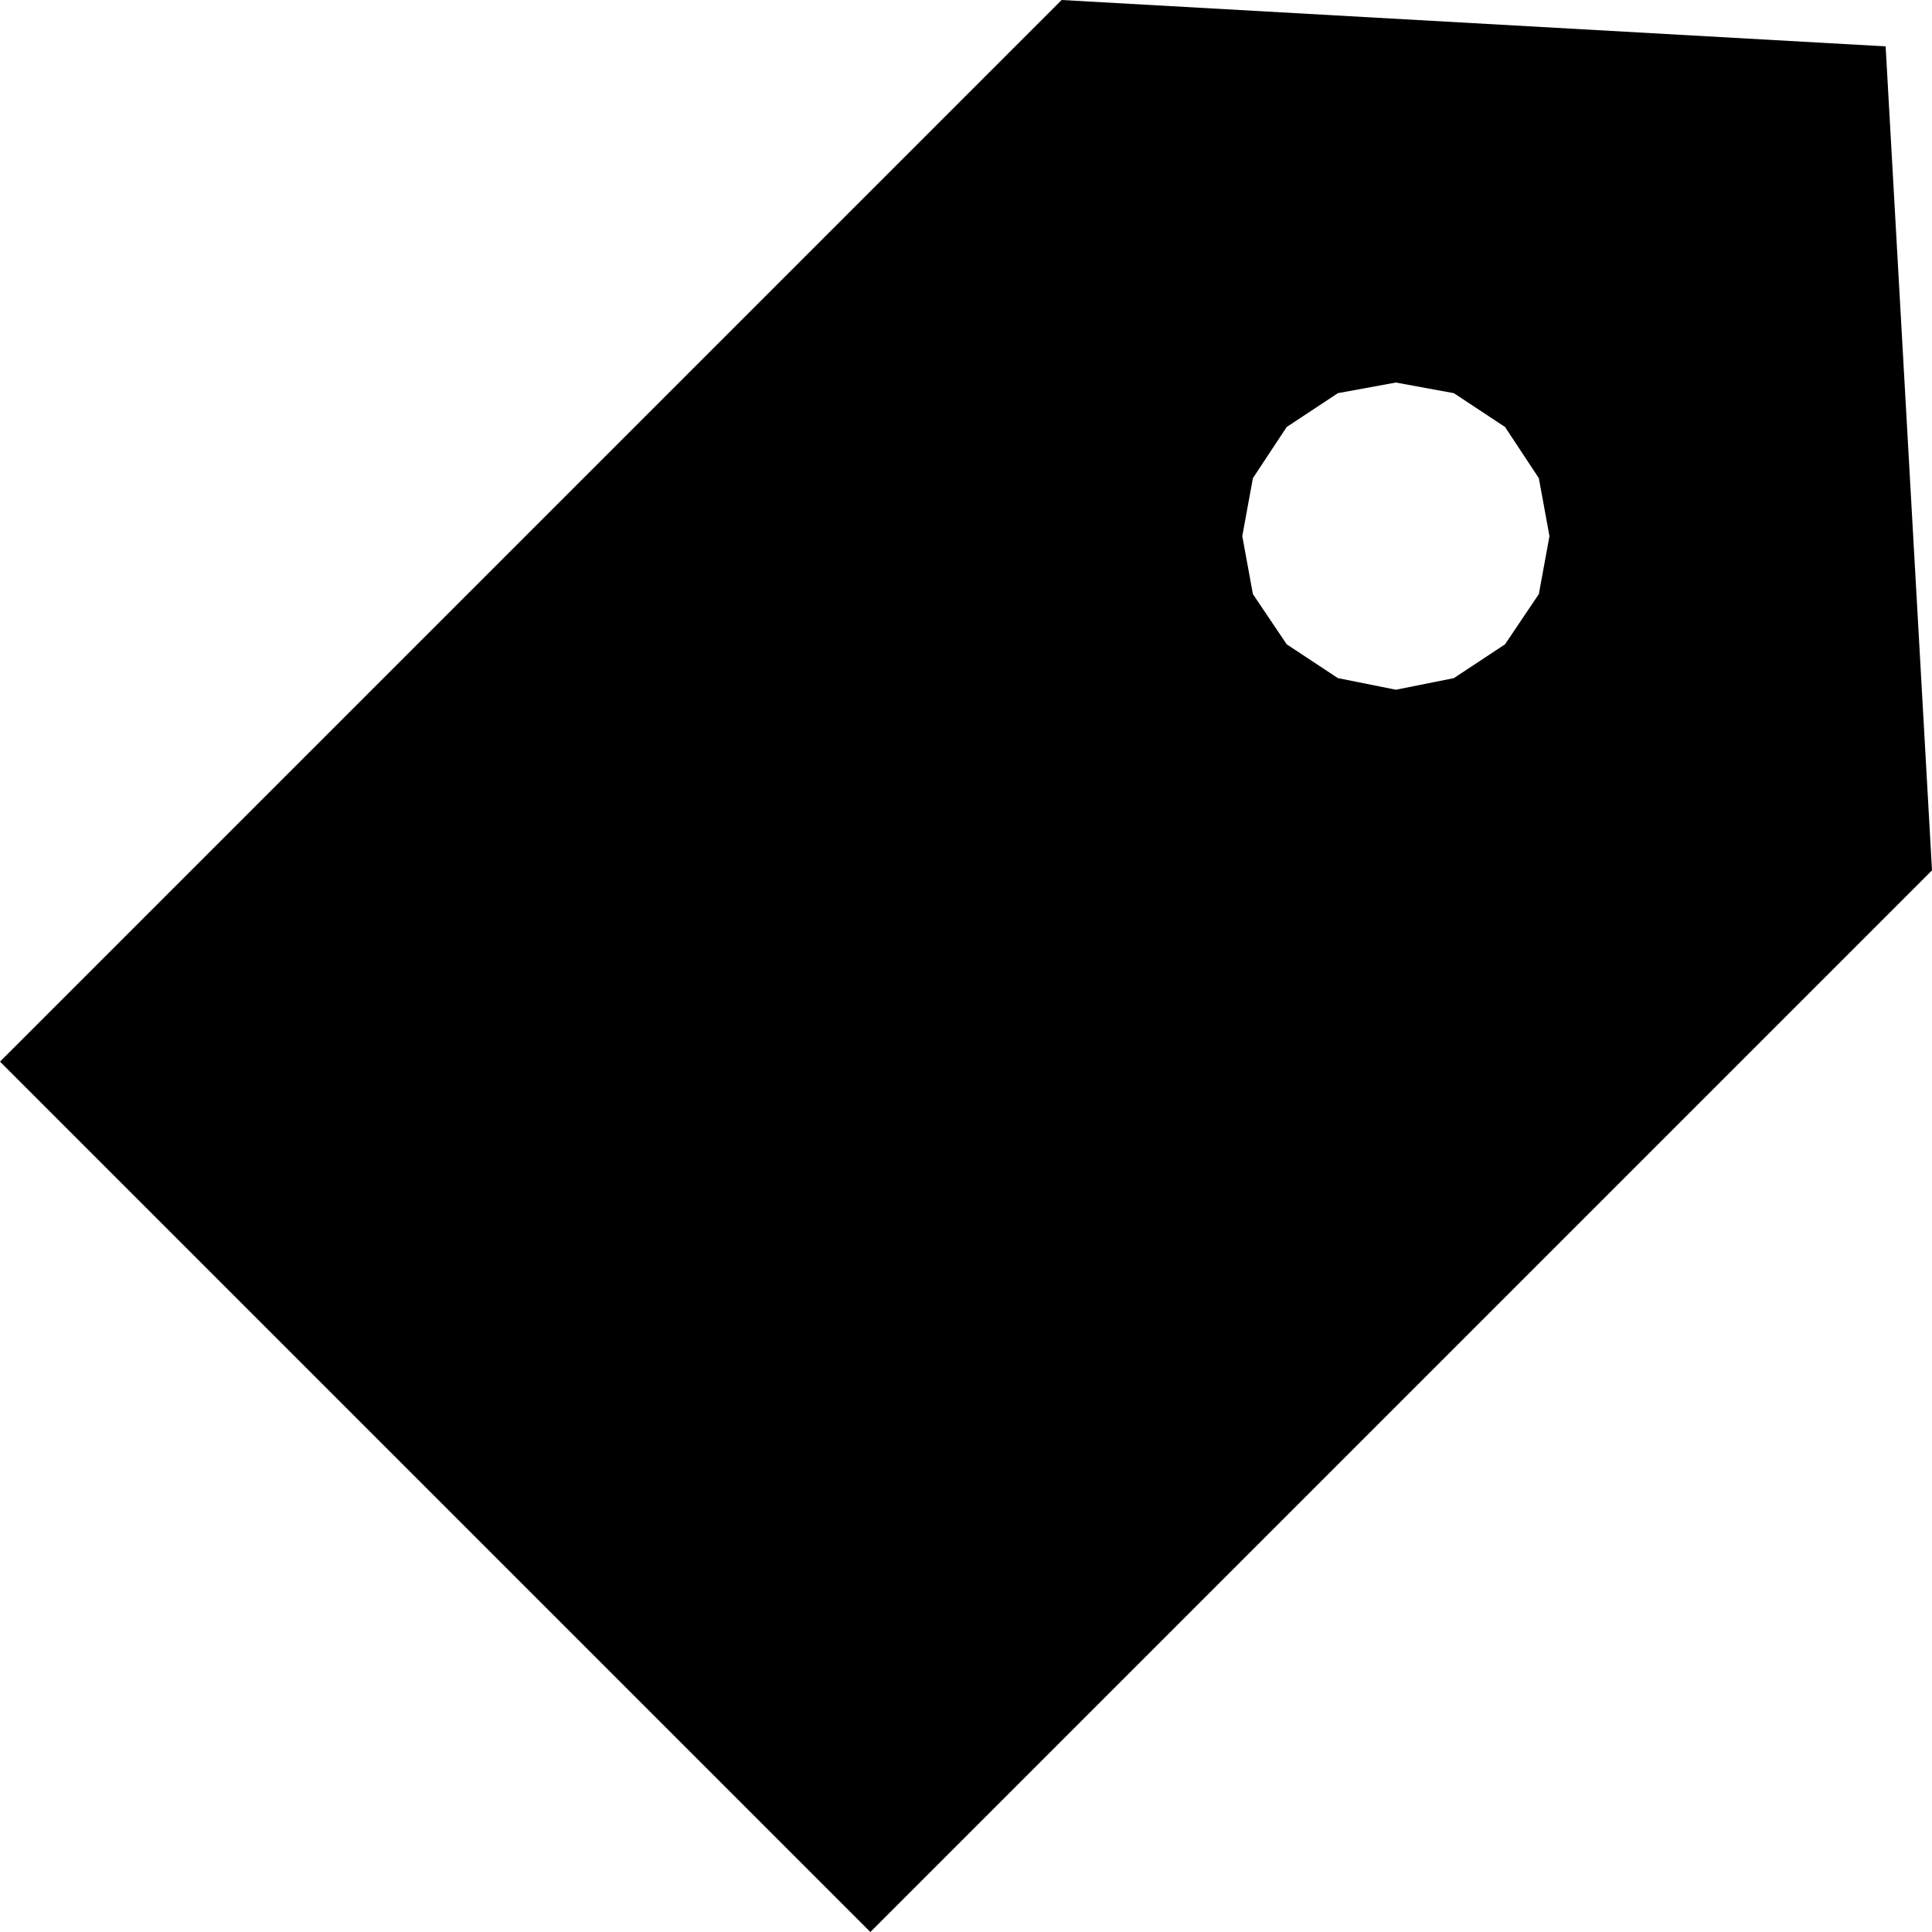<?xml version="1.0" encoding="UTF-8" standalone="no"?>
<!DOCTYPE svg PUBLIC "-//W3C//DTD SVG 1.1//EN" "http://www.w3.org/Graphics/SVG/1.1/DTD/svg11.dtd">
<svg version="1.1" xmlns="http://www.w3.org/2000/svg" xmlns:xlink="http://www.w3.org/1999/xlink" preserveAspectRatio="xMidYMid meet" viewBox="0 0 20 20" width="20" height="20"><defs><path d="M20 9.01L9.01 20L0 10.99L10.99 0L19.52 0.48L20 9.01ZM13.32 4.42L12.97 4.95L12.86 5.55L12.97 6.15L13.32 6.67L13.85 7.02L14.45 7.14L15.05 7.02L15.58 6.67L15.93 6.15L16.04 5.55L15.93 4.95L15.58 4.42L15.05 4.07L14.45 3.96L13.85 4.07L13.32 4.42Z" id="aGHSmlytt"></path></defs><g><g><g><use xlink:href="#aGHSmlytt" opacity="1" fill="#000000" fill-opacity="1"></use><g><use xlink:href="#aGHSmlytt" opacity="1" fill-opacity="0" stroke="#000000" stroke-width="1" stroke-opacity="0"></use></g></g></g></g></svg>